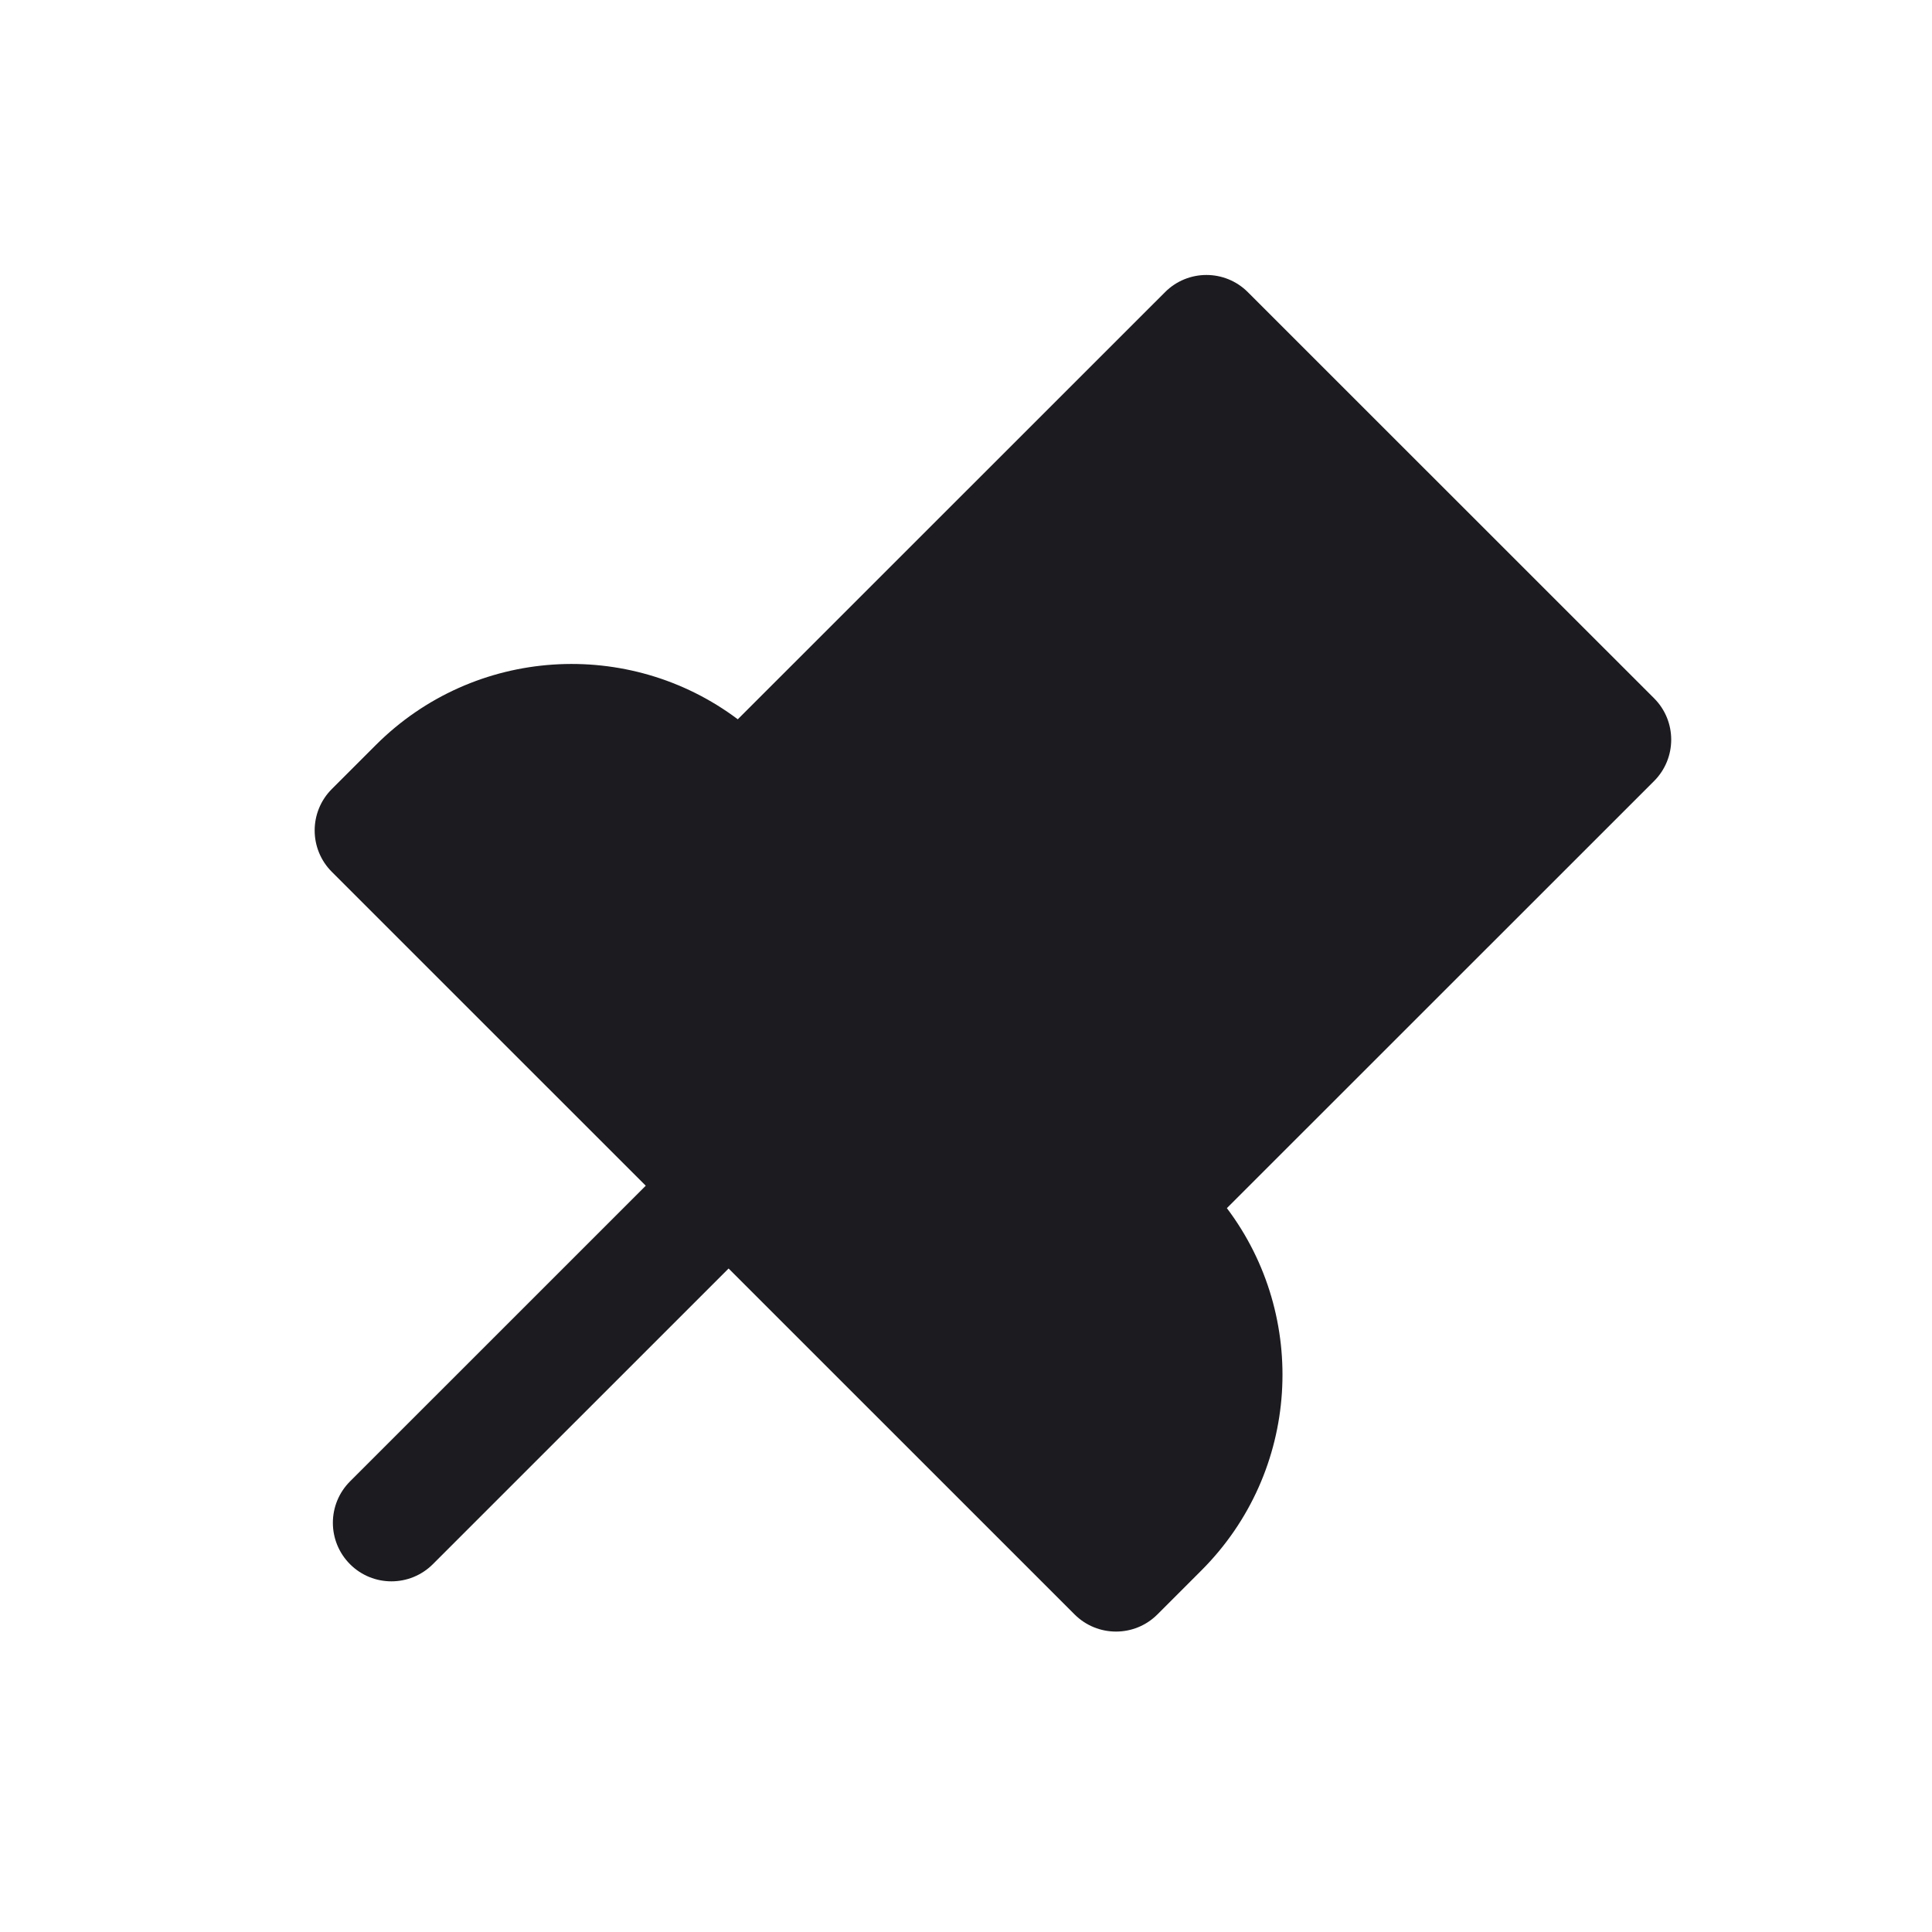 <svg width="33" height="33" viewBox="0 0 33 33" fill="none" xmlns="http://www.w3.org/2000/svg">
<path fill-rule="evenodd" clip-rule="evenodd" d="M28.253 11.927C28.643 12.317 28.643 12.95 28.253 13.341L20.956 20.636C22.354 22.489 22.209 25.137 20.52 26.825L19.769 27.576C19.379 27.966 18.746 27.966 18.355 27.576L12.445 21.667L7.393 26.718C7.002 27.108 6.369 27.108 5.979 26.718C5.588 26.327 5.588 25.694 5.979 25.303L11.03 20.253L5.668 14.892C5.277 14.501 5.277 13.868 5.668 13.477L6.418 12.727C8.105 11.04 10.748 10.893 12.602 12.286L19.9 4.99C20.29 4.599 20.924 4.599 21.314 4.99L28.253 11.927Z" fill="#1C1B1F"/>
</svg>
